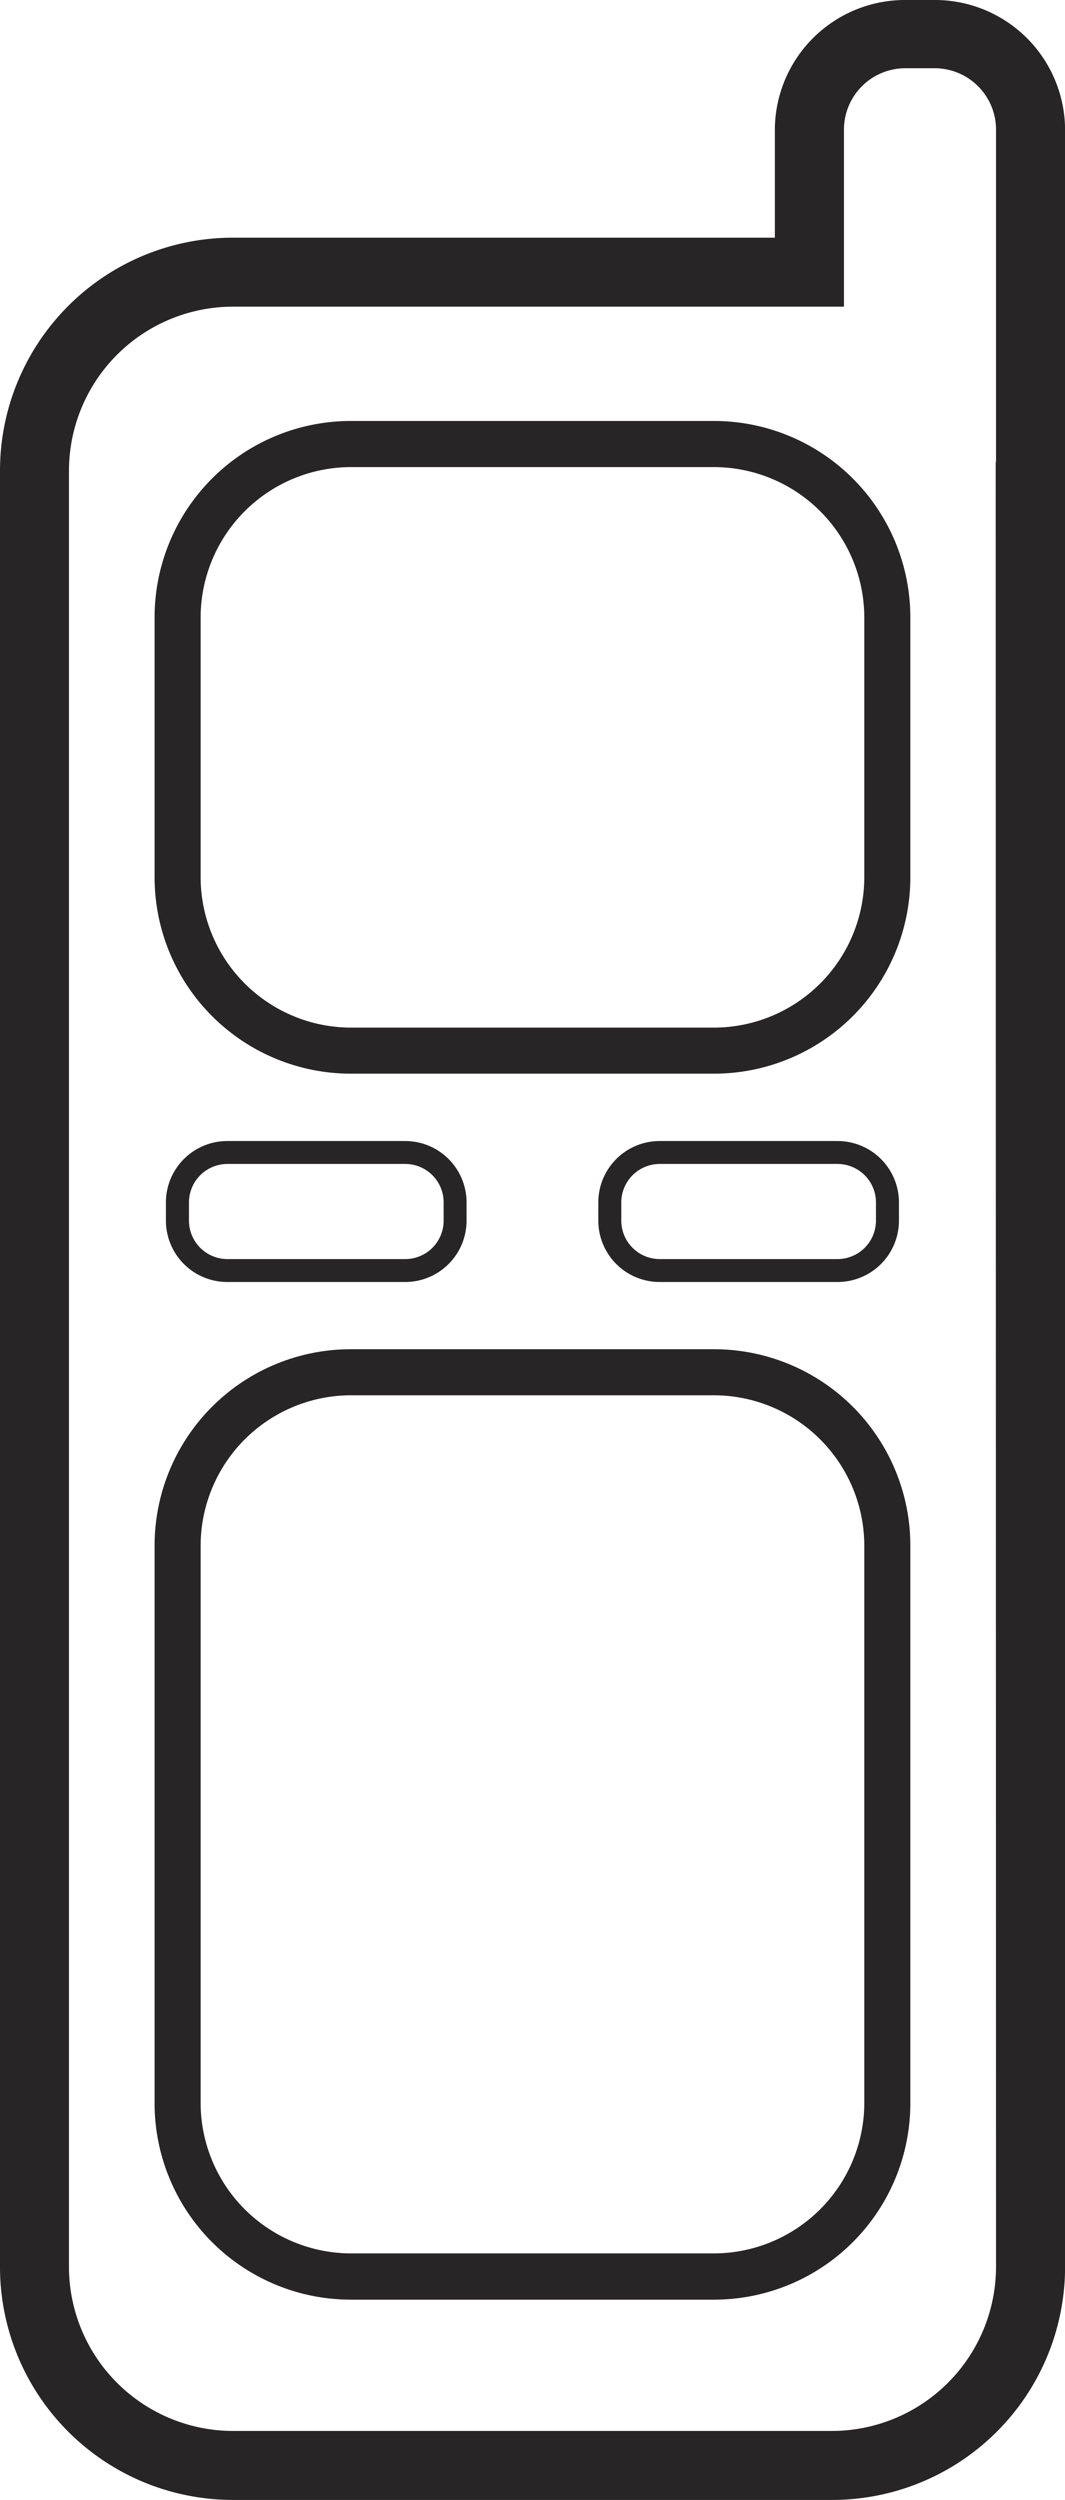 <svg xmlns="http://www.w3.org/2000/svg" xmlns:xlink="http://www.w3.org/1999/xlink" width="15.611" height="36.636" viewBox="0 0 15.611 36.636">
  <defs>
    <clipPath id="clip-path">
      <rect id="Rectangle_227" data-name="Rectangle 227" width="15.611" height="36.636" transform="translate(0 0)" fill="none"/>
    </clipPath>
  </defs>
  <g id="Group_204" data-name="Group 204" transform="translate(0 0)">
    <g id="Group_203" data-name="Group 203" clip-path="url(#clip-path)">
      <path id="Path_696" data-name="Path 696" d="M13.7,0h-.436a1.908,1.908,0,0,0-1.906,1.9V3.483H3.411A3.415,3.415,0,0,0,0,6.894v26.33a3.415,3.415,0,0,0,3.411,3.411H12.2a3.415,3.415,0,0,0,3.412-3.411V6.894c0-.019,0-.037,0-.06l0-4.929A1.908,1.908,0,0,0,13.7,0m.9,6.752-.005.035L14.6,33.224a2.408,2.408,0,0,1-2.4,2.4H3.411a2.407,2.407,0,0,1-2.4-2.4V6.894a2.406,2.406,0,0,1,2.4-2.4h8.96V1.9a.9.9,0,0,1,.9-.9H13.7a.9.9,0,0,1,.9.9Z" fill="#272525"/>
      <path id="Path_697" data-name="Path 697" d="M10.469,6.169H5.141A2.878,2.878,0,0,0,2.266,9.045v3.814a2.878,2.878,0,0,0,2.875,2.875h5.328a2.879,2.879,0,0,0,2.875-2.875V9.045a2.879,2.879,0,0,0-2.875-2.876m2.2,6.69a2.207,2.207,0,0,1-2.2,2.2H5.141a2.207,2.207,0,0,1-2.2-2.2V9.045a2.207,2.207,0,0,1,2.2-2.2h5.328a2.207,2.207,0,0,1,2.2,2.2Z" fill="#272525"/>
      <path id="Path_698" data-name="Path 698" d="M10.469,19.772H5.141a2.877,2.877,0,0,0-2.875,2.875v8.175A2.877,2.877,0,0,0,5.141,33.7h5.328a2.878,2.878,0,0,0,2.875-2.875V22.647a2.878,2.878,0,0,0-2.875-2.875m2.2,11.05a2.207,2.207,0,0,1-2.2,2.2H5.141a2.207,2.207,0,0,1-2.2-2.2V22.647a2.207,2.207,0,0,1,2.2-2.2h5.328a2.207,2.207,0,0,1,2.2,2.2Z" fill="#272525"/>
      <path id="Path_699" data-name="Path 699" d="M5.939,18.787a.9.9,0,0,0,.9-.9v-.266a.9.9,0,0,0-.9-.9H3.332a.9.9,0,0,0-.9.9v.266a.9.9,0,0,0,.9.9Zm-3.169-.9v-.266a.564.564,0,0,1,.562-.564H5.939a.563.563,0,0,1,.564.564v.266a.563.563,0,0,1-.564.564H3.332a.564.564,0,0,1-.562-.564" fill="#272525"/>
      <path id="Path_700" data-name="Path 700" d="M12.277,18.787a.9.9,0,0,0,.9-.9v-.266a.9.9,0,0,0-.9-.9H9.67a.9.9,0,0,0-.9.9v.266a.9.9,0,0,0,.9.9Zm-3.17-.9v-.266a.564.564,0,0,1,.563-.564h2.607a.564.564,0,0,1,.563.564v.266a.564.564,0,0,1-.563.564H9.67a.564.564,0,0,1-.563-.564" fill="#272525"/>
    </g>
  </g>
</svg>
